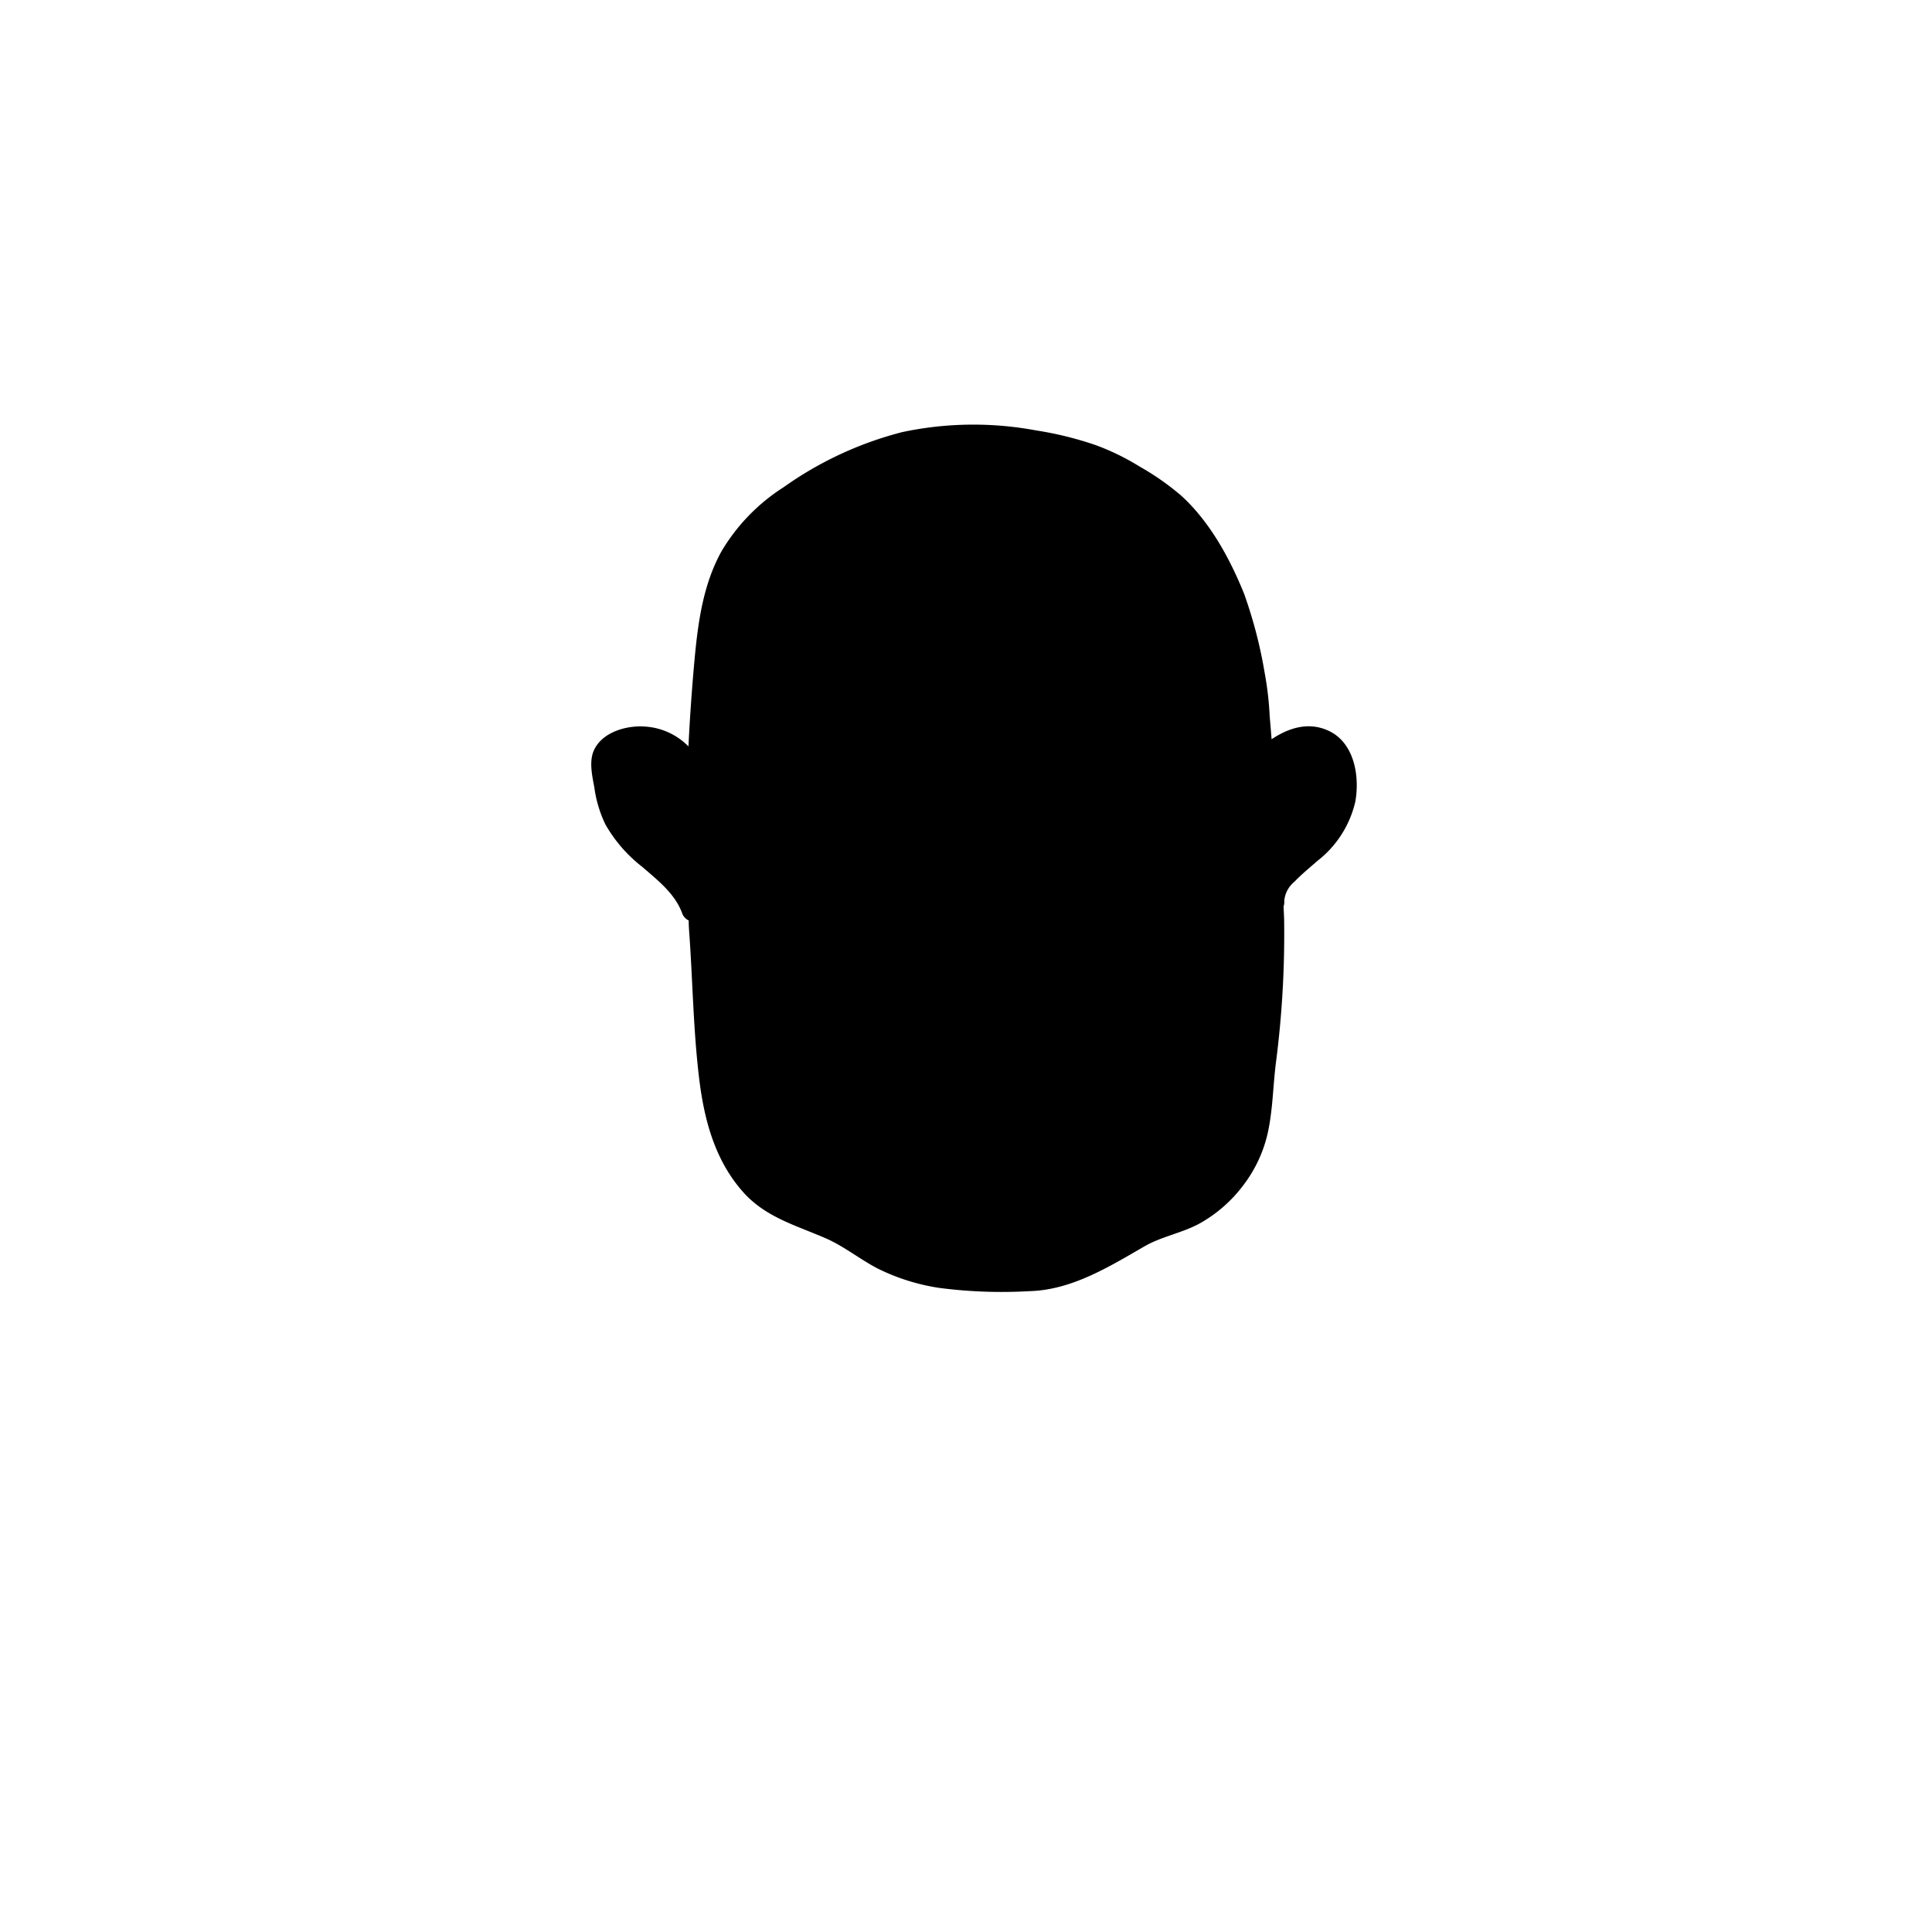 <svg xmlns="http://www.w3.org/2000/svg" viewBox="0 0 235 235"><g id="face-4"><g class="c-skin"><path d="M163,92.64a4.17,4.17,0,0,0-5.72-2.48c-.74.26-2.42,1-4,1.82-.12-1.41-.24-2.84-.35-4.36-.52-7-.69-4.7-1.47-9.45-1-6.06-5.85-14.91-10.17-17.84-5.07-3.43-7.77-5.18-15.71-6.53s-16.18-1-24.76,3.86c-9.14,5.13-13.56,9.1-14.71,21-.52,5.29-.86,9.9-1,14.31-2.48-2.33-7.91-3.82-10.37-2.24a2.62,2.62,0,0,0-1.14,1.3,3.18,3.18,0,0,0-.08,1.27,19.56,19.56,0,0,0,1.1,5.46c2,5.14,8.79,8.57,10.69,13.77h0c.11,1.81.24,3.69.39,5.66.54,7.14.19,16.38,3.48,22.42,4.47,8.19,9.88,6.47,16,10.93,4.47,3.28,10.76,4.21,16,4.06,0,0,4.67,0,5-.09a31.44,31.44,0,0,0,11.55-4.69,15.33,15.33,0,0,1,4.29-2A15.3,15.3,0,0,0,153,135.7c.2-1.91.34-3.91.61-6a116.79,116.79,0,0,0,.94-20.53l.1.36c-.34-3,5.18-5.9,6.9-8.37S164.15,95.44,163,92.64Z" /></g><path id="stroke" d="M161.67,88.92c-2.48-1.19-4.93-.38-7,1-.07-.93-.15-1.85-.23-2.78a39.13,39.13,0,0,0-.61-5.29,55.75,55.75,0,0,0-2.5-9.62c-1.74-4.31-4.17-8.77-7.65-11.94a31.87,31.87,0,0,0-5.06-3.54,29.43,29.43,0,0,0-5.32-2.6A42.24,42.24,0,0,0,126,52.35a41.58,41.58,0,0,0-16.26.21,43.55,43.55,0,0,0-14.42,6.7,23.39,23.39,0,0,0-7.56,7.8c-2.22,4-2.85,8.58-3.27,13.08q-.49,5.34-.75,10.65a8.09,8.09,0,0,0-5-2.39c-2.28-.25-5.35.53-6.45,2.76-.68,1.37-.27,3.15,0,4.6a14.93,14.93,0,0,0,1.35,4.52,17.44,17.44,0,0,0,4.48,5.16c1.88,1.63,4,3.27,4.86,5.66a1.53,1.53,0,0,0,.79.86c0,.8.08,1.61.13,2.41.36,5.47.46,11,1.1,16.46.59,5.11,1.85,10.15,5.34,14.11,2.78,3.17,6.59,4.13,10.3,5.77,2.17,1,4,2.48,6.06,3.56a25.41,25.41,0,0,0,7.51,2.38,58.79,58.79,0,0,0,11,.4c5.16-.13,9.75-3,14.07-5.49,2.14-1.21,4.61-1.6,6.76-2.81a17,17,0,0,0,5.16-4.54,16.45,16.45,0,0,0,3-6.38c.62-2.8.64-5.75,1-8.59a121.24,121.24,0,0,0,1-17c0-.68-.05-1.35-.07-2a1.43,1.43,0,0,0,.08-.64,3.39,3.39,0,0,1,1.25-2.36c.88-.92,1.88-1.73,2.84-2.57a12.72,12.72,0,0,0,4.56-7.19C165.4,94.41,164.74,90.4,161.67,88.92ZM81.4,104.34c-1.8-1.59-3.81-3.08-5-5.22a12.45,12.45,0,0,1-1.29-4.5A4.86,4.86,0,0,1,75,92.45c.22-.43.93-.7,1.36-.85a5,5,0,0,1,5.8,2.05,1.39,1.39,0,0,0,1.41.7q-.21,6.06,0,12.14A20.78,20.78,0,0,0,81.4,104.34ZM153.06,119c-.24,5.62-.86,11.27-1.56,16.85a13.9,13.9,0,0,1-6.81,10.22c-2,1.16-4.29,1.55-6.34,2.6-2.47,1.26-4.65,2.87-7.27,3.87a18.24,18.24,0,0,1-5.86,1.51c-1.33,0-2.66,0-4,.06-4.5.07-9.17-.41-13.21-2.52-2-1.05-3.69-2.48-5.75-3.41-1.63-.74-3.34-1.29-5-2-9.44-4-9.47-15.45-9.89-24.2-.26-5.4-.75-10.78-.91-16.19q-.21-7.68.22-15.37c.3-5.29.45-10.8,1.57-16a19,19,0,0,1,4.54-9.23,36,36,0,0,1,9-6.36,33.29,33.29,0,0,1,15.75-4.21,42.49,42.49,0,0,1,7.64.61,32.89,32.89,0,0,1,11.88,4.11,27.57,27.57,0,0,1,4.67,3.27,24.61,24.61,0,0,1,3.94,5.08c3.66,6,5.23,13,5.76,19.92C152.25,98.06,153.51,108.51,153.06,119Zm7.63-19.23c-1.08,1.8-3,3-4.51,4.43l-.38.35c-.18-2.75-.41-5.49-.64-8.24-.08-1-.15-1.9-.23-2.85,1.62-1.4,4.63-3.44,6.28-1.08C162.75,94.57,162,97.66,160.69,99.77Z"/></g></svg>